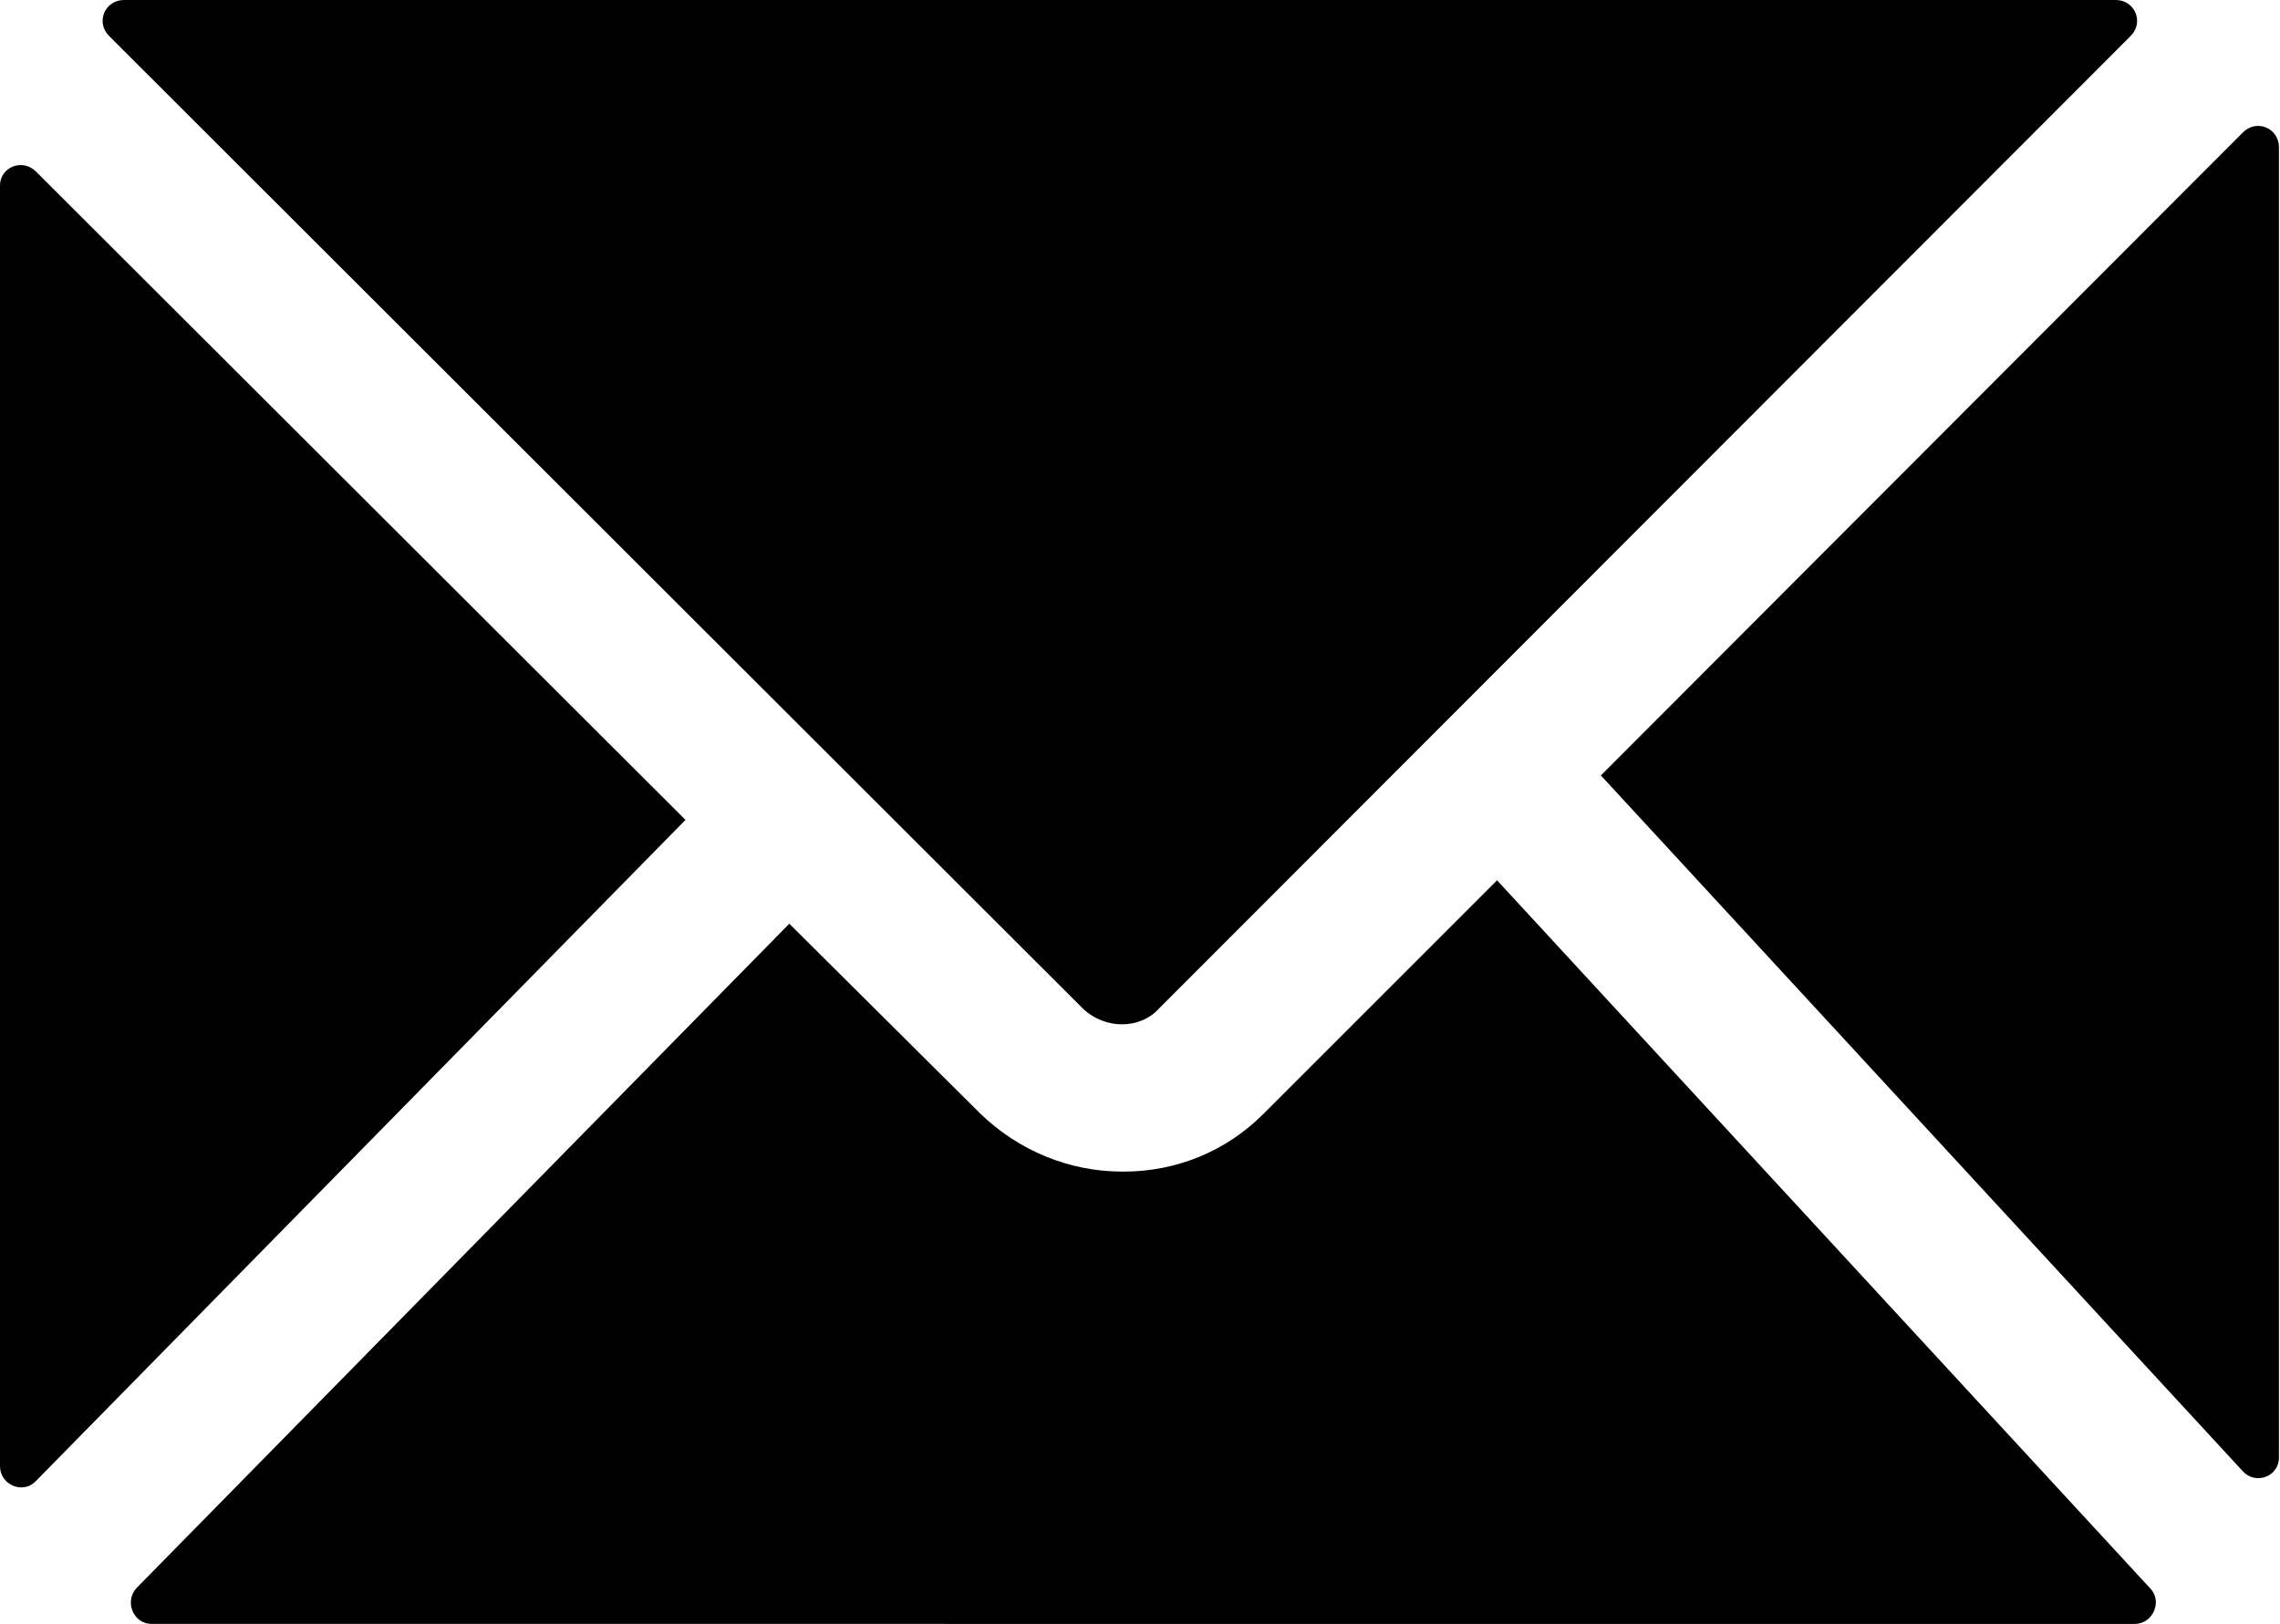 <?xml version="1.0" encoding="utf-8"?>
<!-- Generator: Adobe Illustrator 18.1.1, SVG Export Plug-In . SVG Version: 6.00 Build 0)  -->
<svg version="1.1" id="Layer_1" xmlns="http://www.w3.org/2000/svg" xmlns:xlink="http://www.w3.org/1999/xlink" x="0px" y="0px"
	 viewBox="357.5 -51.4 215.2 153.3" enable-background="new 357.5 -51.4 215.2 153.3" xml:space="preserve">
<g>
	<path d="M569.2,87.5l-60.6-65.7l60.6-60.7c1.3-1.3,3.4-0.4,3.4,1.4V86.2C572.6,88,570.4,88.8,569.2,87.5z M476.7,53.8
		c-3.5,3.5-8.2,5.4-13.1,5.4h-0.2c-5,0-9.8-2-13.4-5.5l-18-17.9l-61.6,62.7c-1.2,1.3-0.3,3.4,1.4,3.4H559c1.7,0,2.6-2.1,1.5-3.3
		l-61.7-66.9L476.7,53.8z M463.4,45.3L463.4,45.3c1.3,0,2.6-0.5,3.5-1.5L558.6-48c1.3-1.3,0.4-3.4-1.4-3.4h-188
		c-1.8,0-2.7,2.1-1.4,3.4l92,91.9C460.8,44.8,462.1,45.3,463.4,45.3z M357.5-33.9V87c0,1.8,2.2,2.7,3.4,1.4L422.2,26l-61.3-61.2
		C359.6-36.5,357.5-35.6,357.5-33.9z"/>
</g>
</svg>
